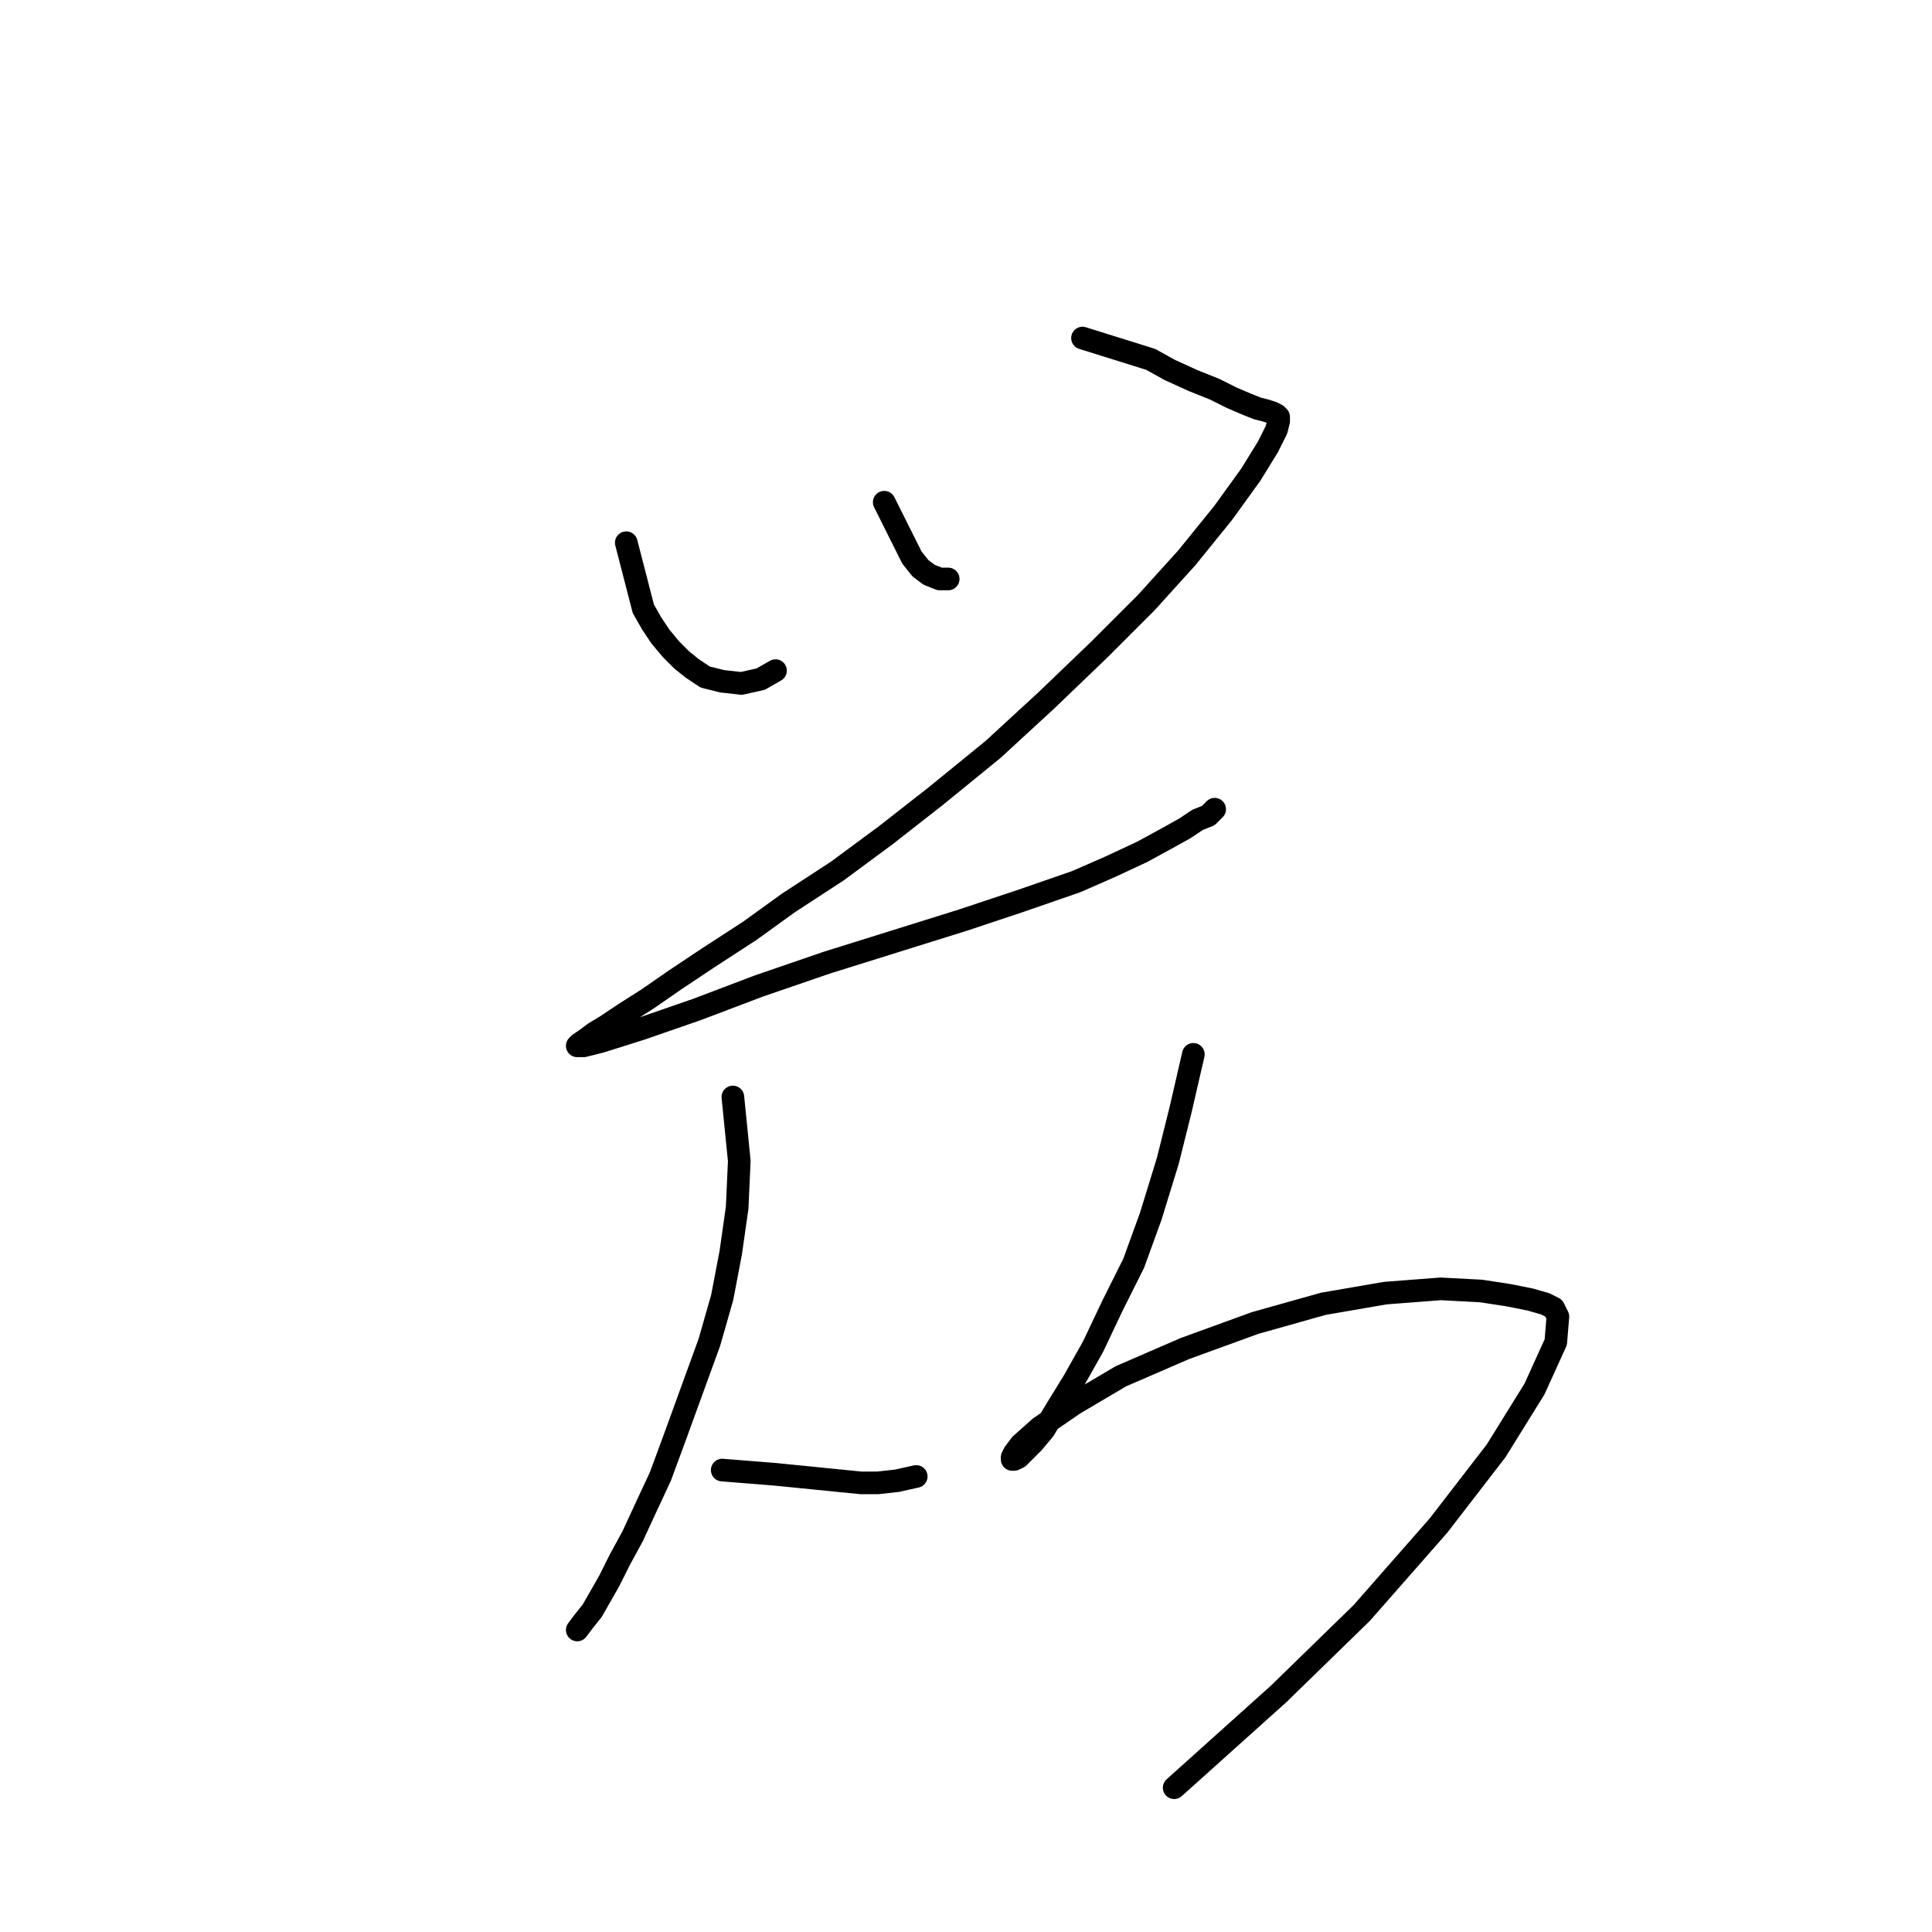 <?xml version="1.0" standalone="no"?>
    <svg width="256" height="256" xmlns="http://www.w3.org/2000/svg" version="1.1">
    <polyline stroke="black" stroke-width="3" stroke-linecap="round" fill="transparent" stroke-linejoin="round" points="82.986 71.913 85.246 80.67 86.376 82.647 87.506 84.342 88.919 86.037 90.331 87.449 91.743 88.579 93.438 89.709 95.698 90.274 98.24 90.557 100.783 89.992 102.76 88.862 102.76 88.862 " />
        <polyline stroke="black" stroke-width="3" stroke-linecap="round" fill="transparent" stroke-linejoin="round" points="117.167 66.546 120.839 73.89 121.969 75.303 123.099 76.15 124.511 76.715 125.641 76.715 125.641 76.715 " />
        <polyline stroke="black" stroke-width="3" stroke-linecap="round" fill="transparent" stroke-linejoin="round" points="143.437 44.795 152.477 47.62 155.019 49.032 158.126 50.444 160.951 51.574 163.211 52.704 165.188 53.552 166.601 54.117 167.731 54.399 168.578 54.682 169.143 54.964 169.426 55.247 169.426 55.812 169.143 56.941 168.013 59.201 165.753 62.874 162.081 67.958 157.279 73.89 151.912 79.822 145.697 86.037 138.635 92.817 131.573 99.314 123.946 105.528 117.449 110.613 110.952 115.415 104.455 119.652 99.37 123.325 93.721 126.997 89.484 129.822 85.811 132.364 82.704 134.341 80.162 136.036 78.749 136.884 77.619 137.731 76.772 138.296 76.489 138.579 77.337 138.579 79.597 138.014 84.964 136.319 92.308 133.776 100.5 130.669 109.54 127.562 118.579 124.737 127.618 121.912 135.245 119.37 142.59 116.827 147.11 114.85 151.347 112.873 154.454 111.178 156.997 109.765 158.691 108.635 160.104 108.071 160.669 107.506 160.951 107.223 160.669 107.506 160.669 107.506 " />
        <polyline stroke="black" stroke-width="3" stroke-linecap="round" fill="transparent" stroke-linejoin="round" points="97.11 145.358 97.958 153.833 97.675 160.047 96.828 165.979 95.698 171.911 94.003 177.843 91.743 184.058 89.484 190.273 87.506 195.64 85.529 199.877 83.834 203.549 82.139 206.657 80.727 209.481 79.597 211.459 78.467 213.436 77.337 214.849 76.489 215.978 76.489 215.978 " />
        <polyline stroke="black" stroke-width="3" stroke-linecap="round" fill="transparent" stroke-linejoin="round" points="95.698 194.792 102.76 195.357 105.585 195.64 108.41 195.922 111.235 196.205 114.059 196.487 116.319 196.487 118.862 196.205 121.404 195.64 121.404 195.64 " />
        <polyline stroke="black" stroke-width="3" stroke-linecap="round" fill="transparent" stroke-linejoin="round" points="158.126 139.708 156.432 147.053 154.737 153.833 152.477 161.177 150.217 167.392 147.392 173.041 144.85 178.408 142.307 182.928 140.048 186.6 138.353 189.425 136.94 191.12 135.81 192.25 134.963 193.097 134.398 193.38 134.116 193.38 134.116 193.097 134.398 192.532 135.245 191.403 137.788 189.143 142.307 186.035 148.522 182.363 156.997 178.691 166.318 175.301 175.358 172.759 183.55 171.346 190.894 170.781 196.261 171.064 199.934 171.629 202.759 172.194 204.736 172.759 205.866 173.324 206.431 174.454 206.148 177.843 203.324 184.058 198.239 192.25 190.612 202.137 180.443 213.719 169.426 224.453 155.584 236.882 155.584 236.882 " />
        </svg>